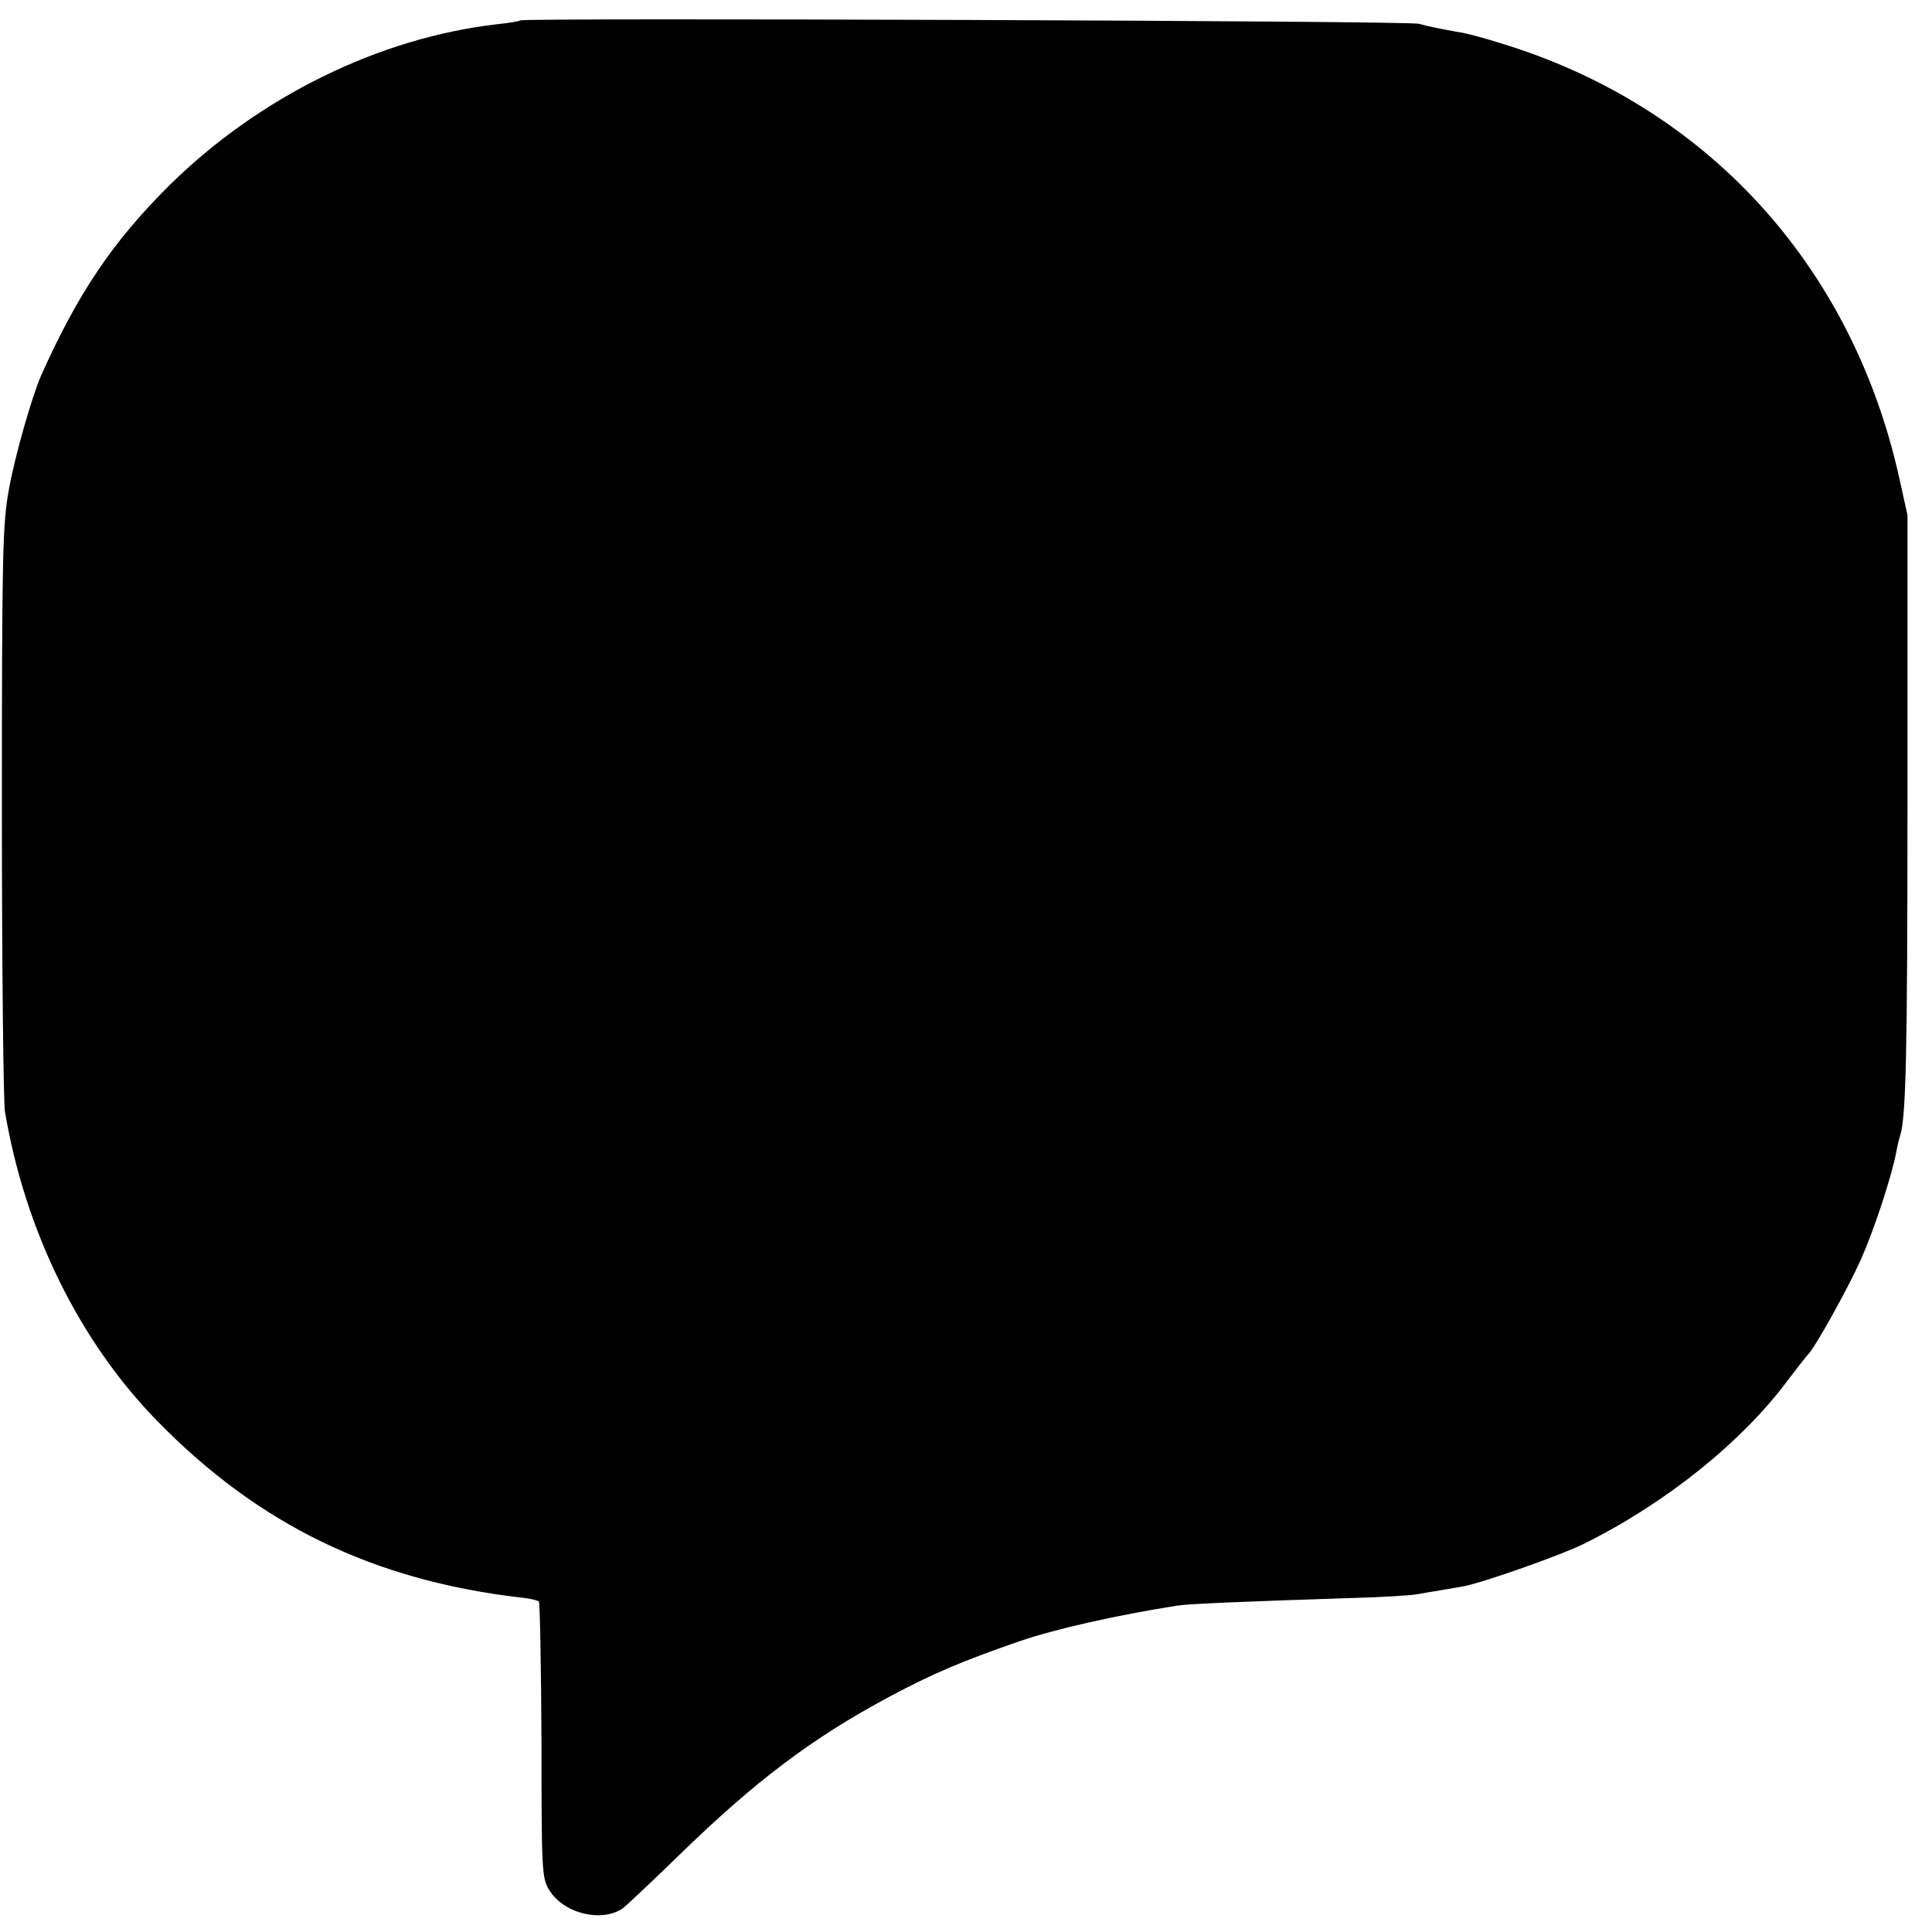 <?xml version="1.0" standalone="no"?>
<!DOCTYPE svg PUBLIC "-//W3C//DTD SVG 20010904//EN"
 "http://www.w3.org/TR/2001/REC-SVG-20010904/DTD/svg10.dtd">
<svg version="1.0" xmlns="http://www.w3.org/2000/svg"
 width="512pt" height="512pt" viewBox="0 0 512 512"
 preserveAspectRatio="xMidYMid meet">
<g transform="translate(0,512) scale(0.1,-0.1)"
fill="#000000" stroke="none">
<path d="M1379 5066 c-2 -2 -29 -7 -60 -10 -315 -36 -633 -193 -871 -428 -149
-148 -242 -286 -339 -503 -24 -55 -69 -211 -85 -300 -17 -92 -19 -161 -19
-850 0 -412 4 -772 8 -800 53 -316 197 -609 403 -820 269 -276 575 -424 967
-469 21 -2 41 -7 45 -10 3 -4 6 -170 7 -369 0 -342 1 -364 20 -395 38 -63 139
-88 196 -49 10 8 76 70 146 138 204 199 354 312 559 422 118 63 192 94 344
147 96 33 256 69 420 95 35 5 182 11 460 20 80 2 159 7 175 10 17 3 46 8 65
11 19 3 45 8 58 10 53 10 263 84 322 114 217 108 419 271 540 435 25 33 48 62
51 65 17 15 105 173 141 253 36 82 81 219 94 287 2 14 7 31 9 39 16 44 20 213
20 891 l0 755 -23 104 c-127 563 -514 983 -1057 1147 -44 14 -93 27 -110 29
-44 8 -77 14 -105 22 -26 8 -2373 16 -2381 9z"/>
</g>
</svg>
